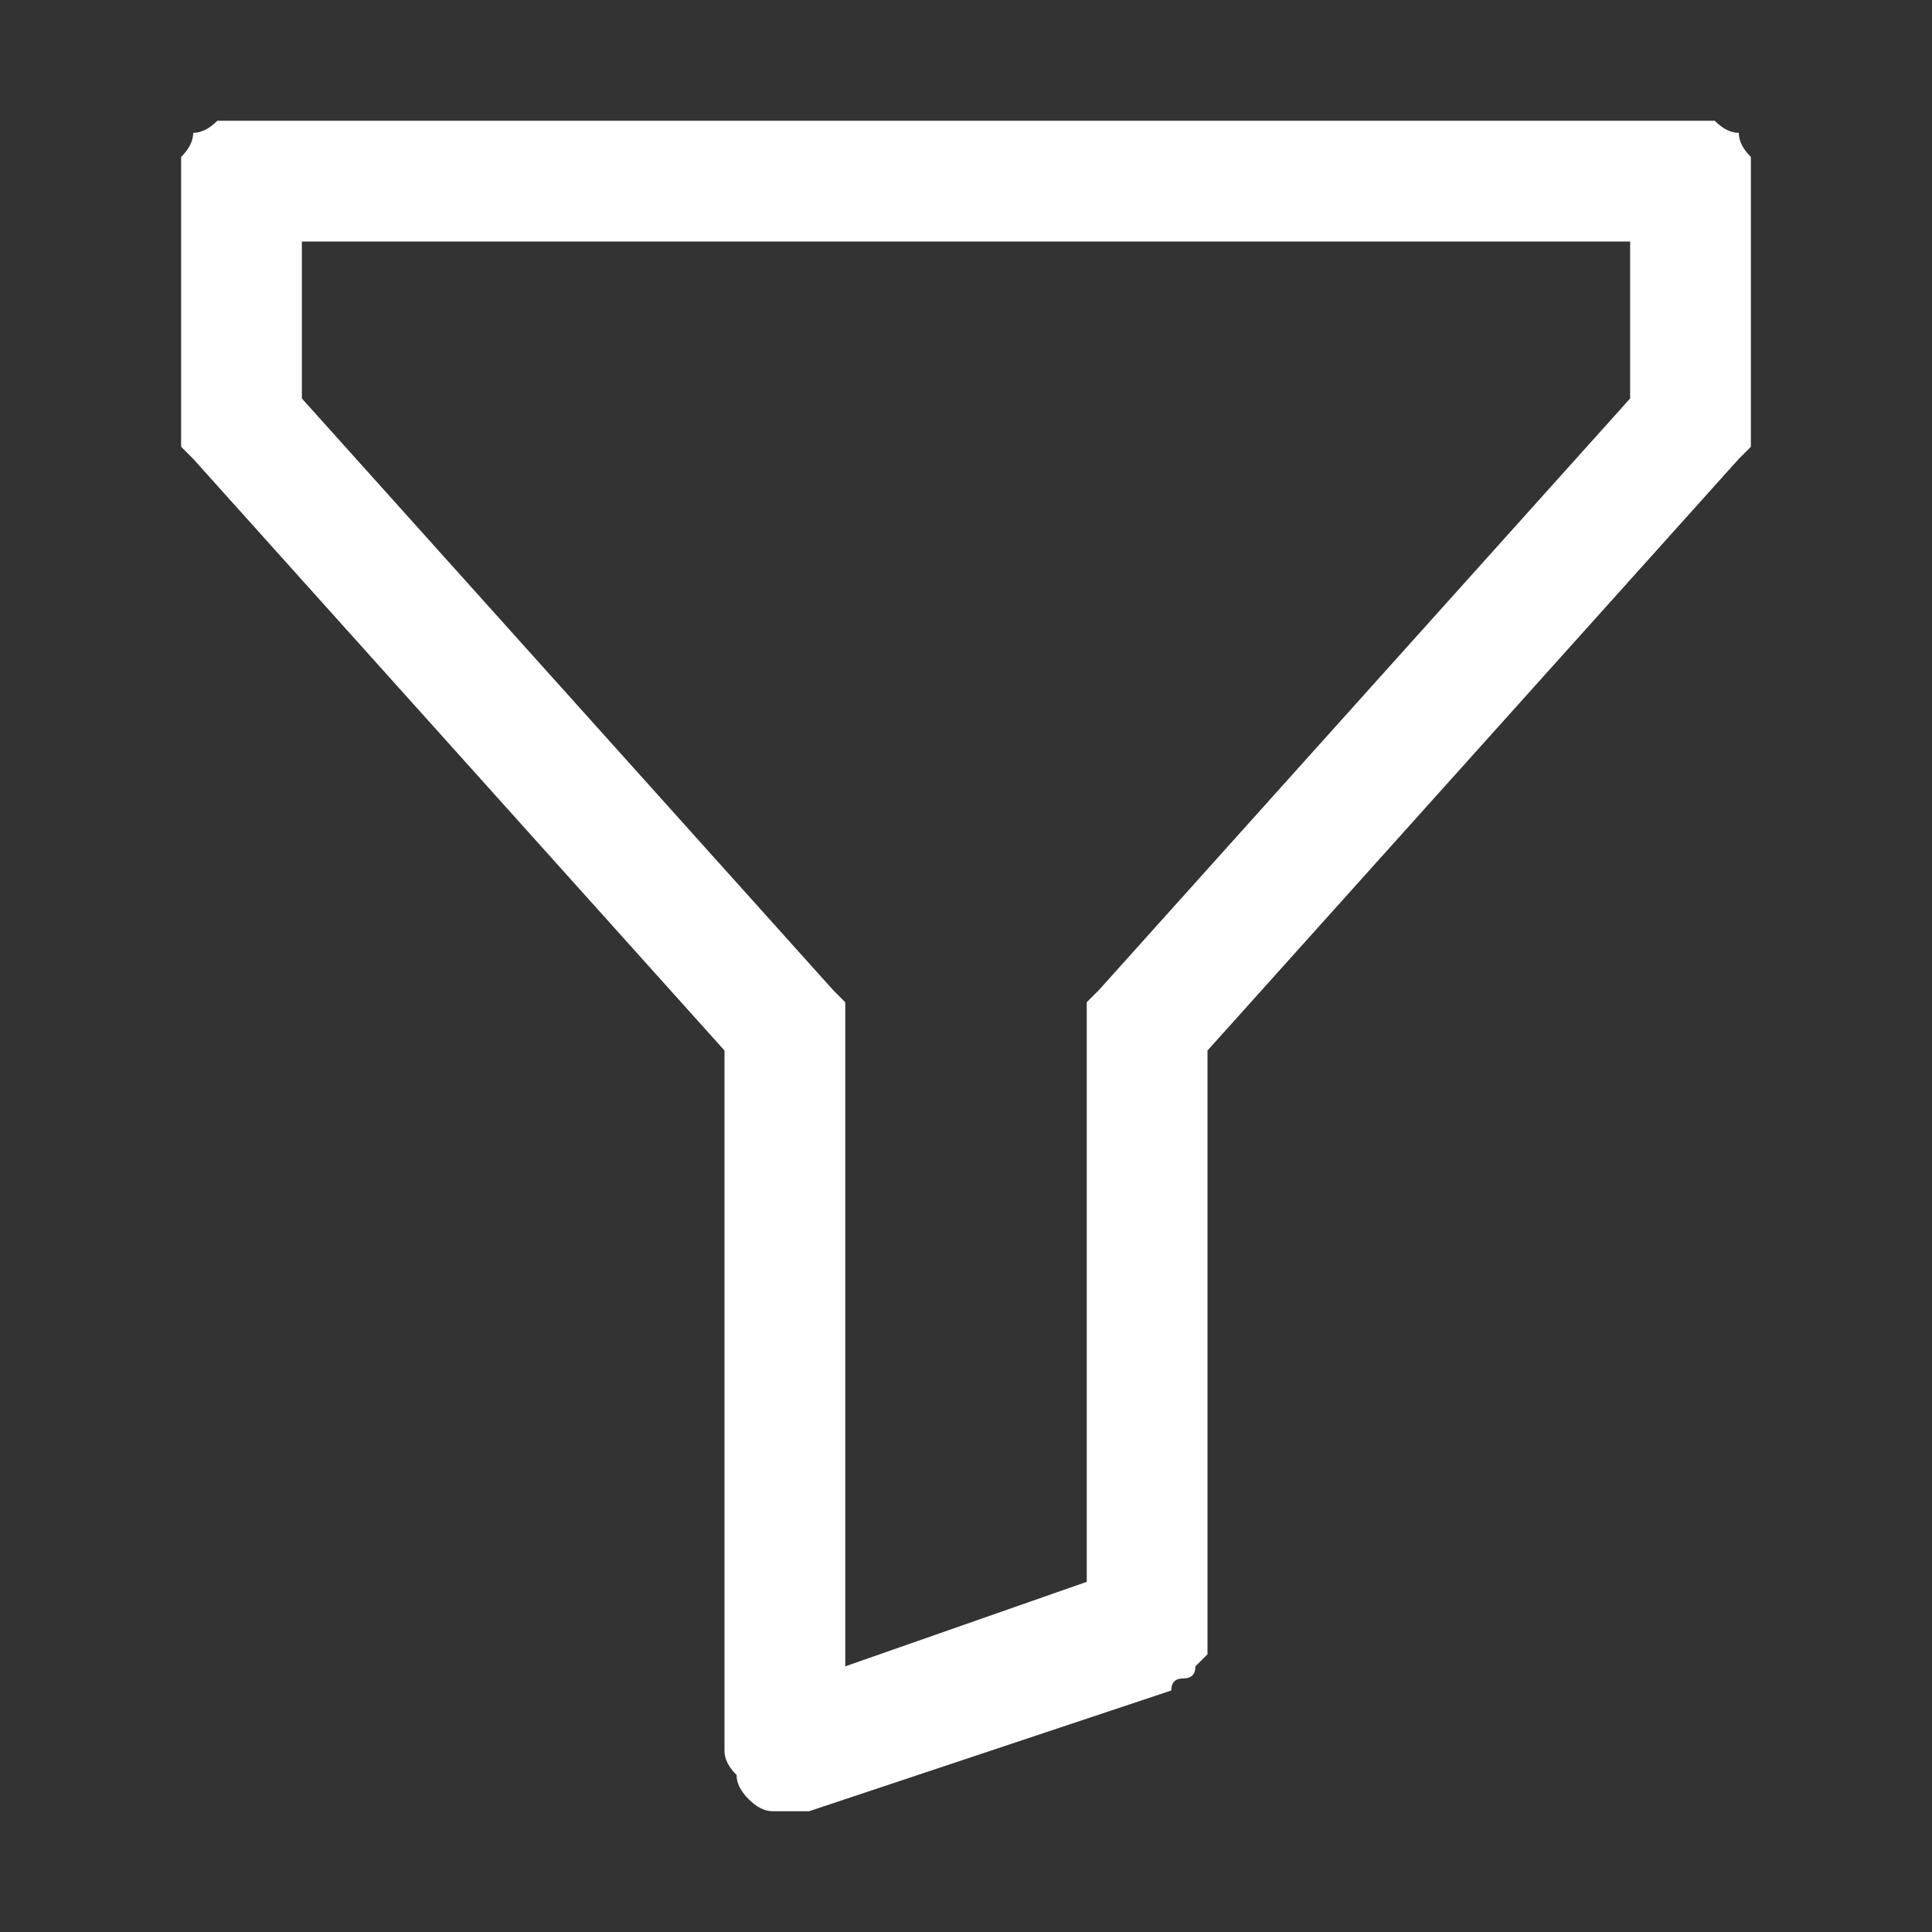 <svg version="1.2" xmlns="http://www.w3.org/2000/svg" viewBox="0 0 16 16" width="16" height="16">
	<rect x="0" y="0" width="16" height="16" fill="#333333" stroke="none"/>
	<title>funnel-svg</title>
	<style>
		.s0 { fill: #ffffff } 
	</style>
	<path id="Layer" fill-rule="evenodd" class="s0" d="m1.5 1.5q0-0.1 0-0.2q0.1-0.1 0.1-0.2q0.1 0 0.2-0.1q0.1 0 0.2 0h12q0.1 0 0.2 0q0.1 0.1 0.2 0.1q0 0.1 0.1 0.2q0 0.1 0 0.2v2q0 0 0 0.1q0 0 0 0.1q0 0-0.1 0.1q0 0 0 0l-4.4 4.9v4.8q0 0.1 0 0.2q0 0-0.1 0.1q0 0.1-0.1 0.1q-0.1 0-0.1 0.1l-3 1q-0.2 0-0.3 0q-0.1 0-0.2-0.1q-0.1-0.1-0.1-0.2q-0.1-0.1-0.1-0.2v-5.8l-4.4-4.9q0 0 0 0q-0.1-0.1-0.1-0.1q0-0.1 0-0.1q0-0.1 0-0.1zm1 0.5v1.3l4.4 4.9q0 0 0 0q0.1 0.1 0.1 0.1q0 0.1 0 0.1q0 0.1 0 0.1v5.3l2-0.7v-4.6q0 0 0-0.1q0 0 0-0.1q0 0 0.1-0.1q0 0 0 0l4.4-4.9v-1.3z" />
</svg>